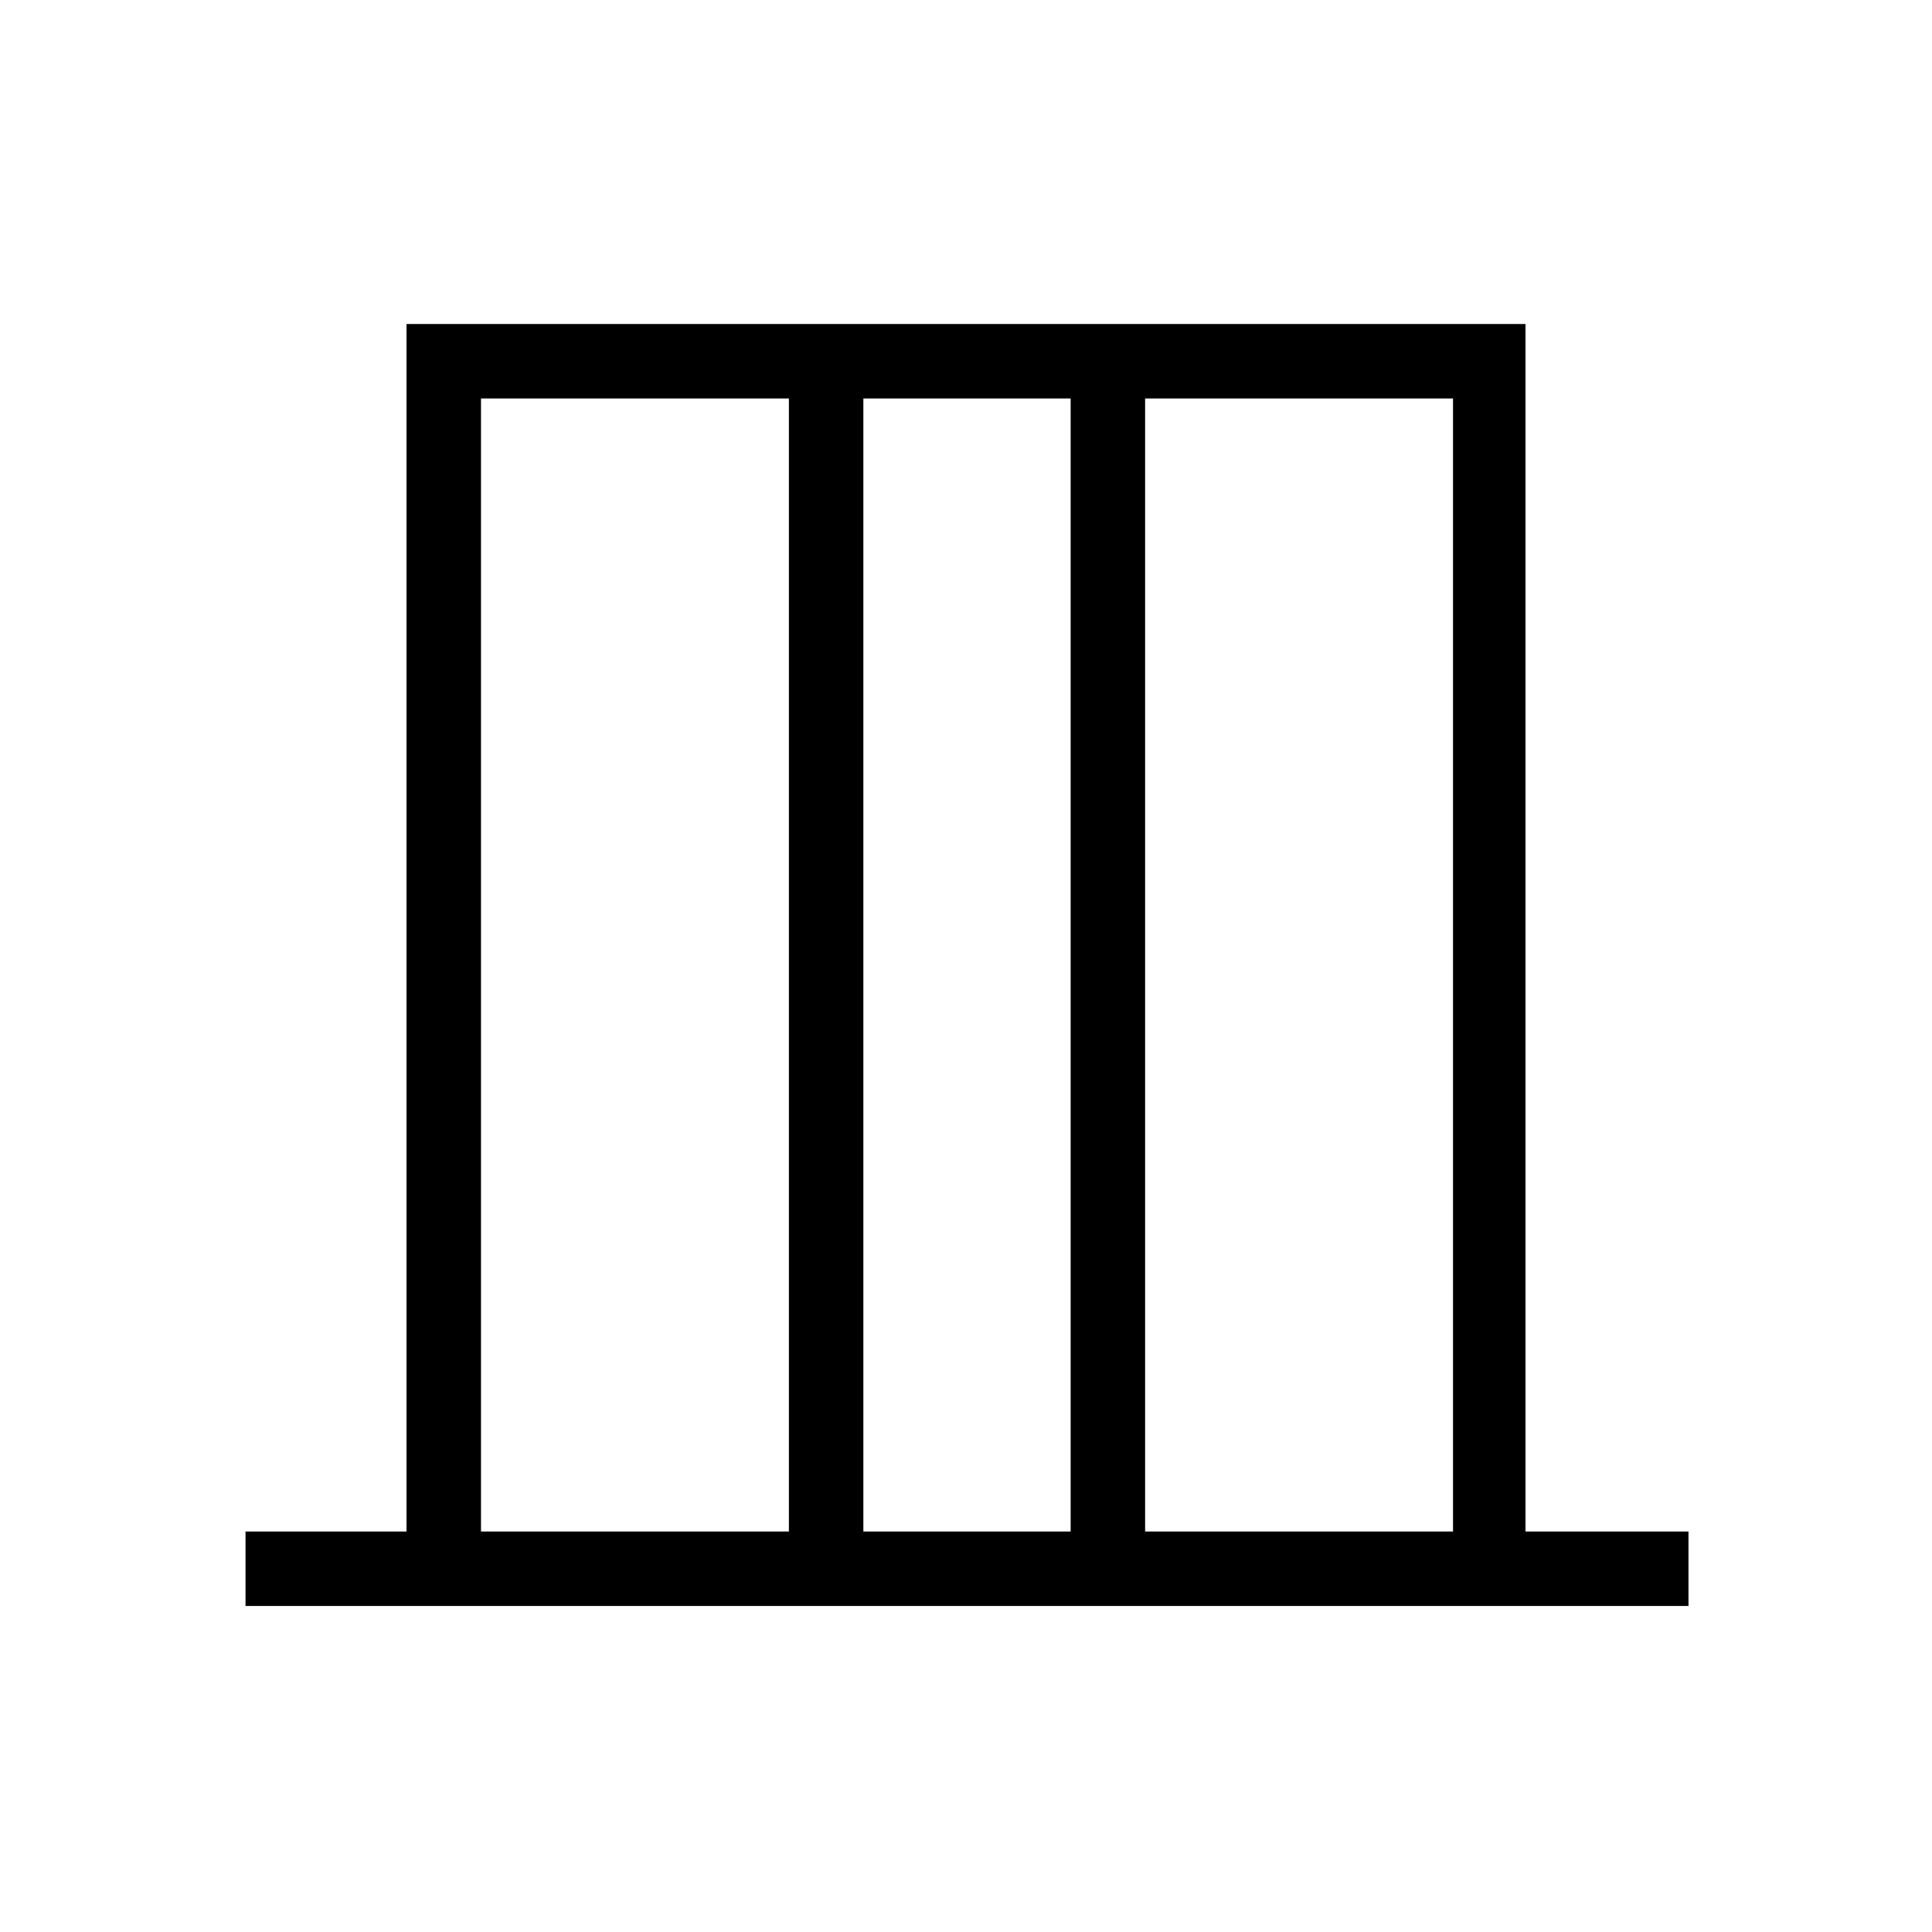 <svg xmlns="http://www.w3.org/2000/svg" height="24" width="24"><path d="M3.05 19.95v-.925h2v-15h13.9v15h2.025v.925Zm2.925-.925H9.8V4.95H5.975Zm4.75 0H13.3V4.95h-2.575Zm3.5 0h3.825V4.95h-3.825Zm-8.25 0V4.95v14.075Zm12.075 0V4.95v14.075Z"/></svg>